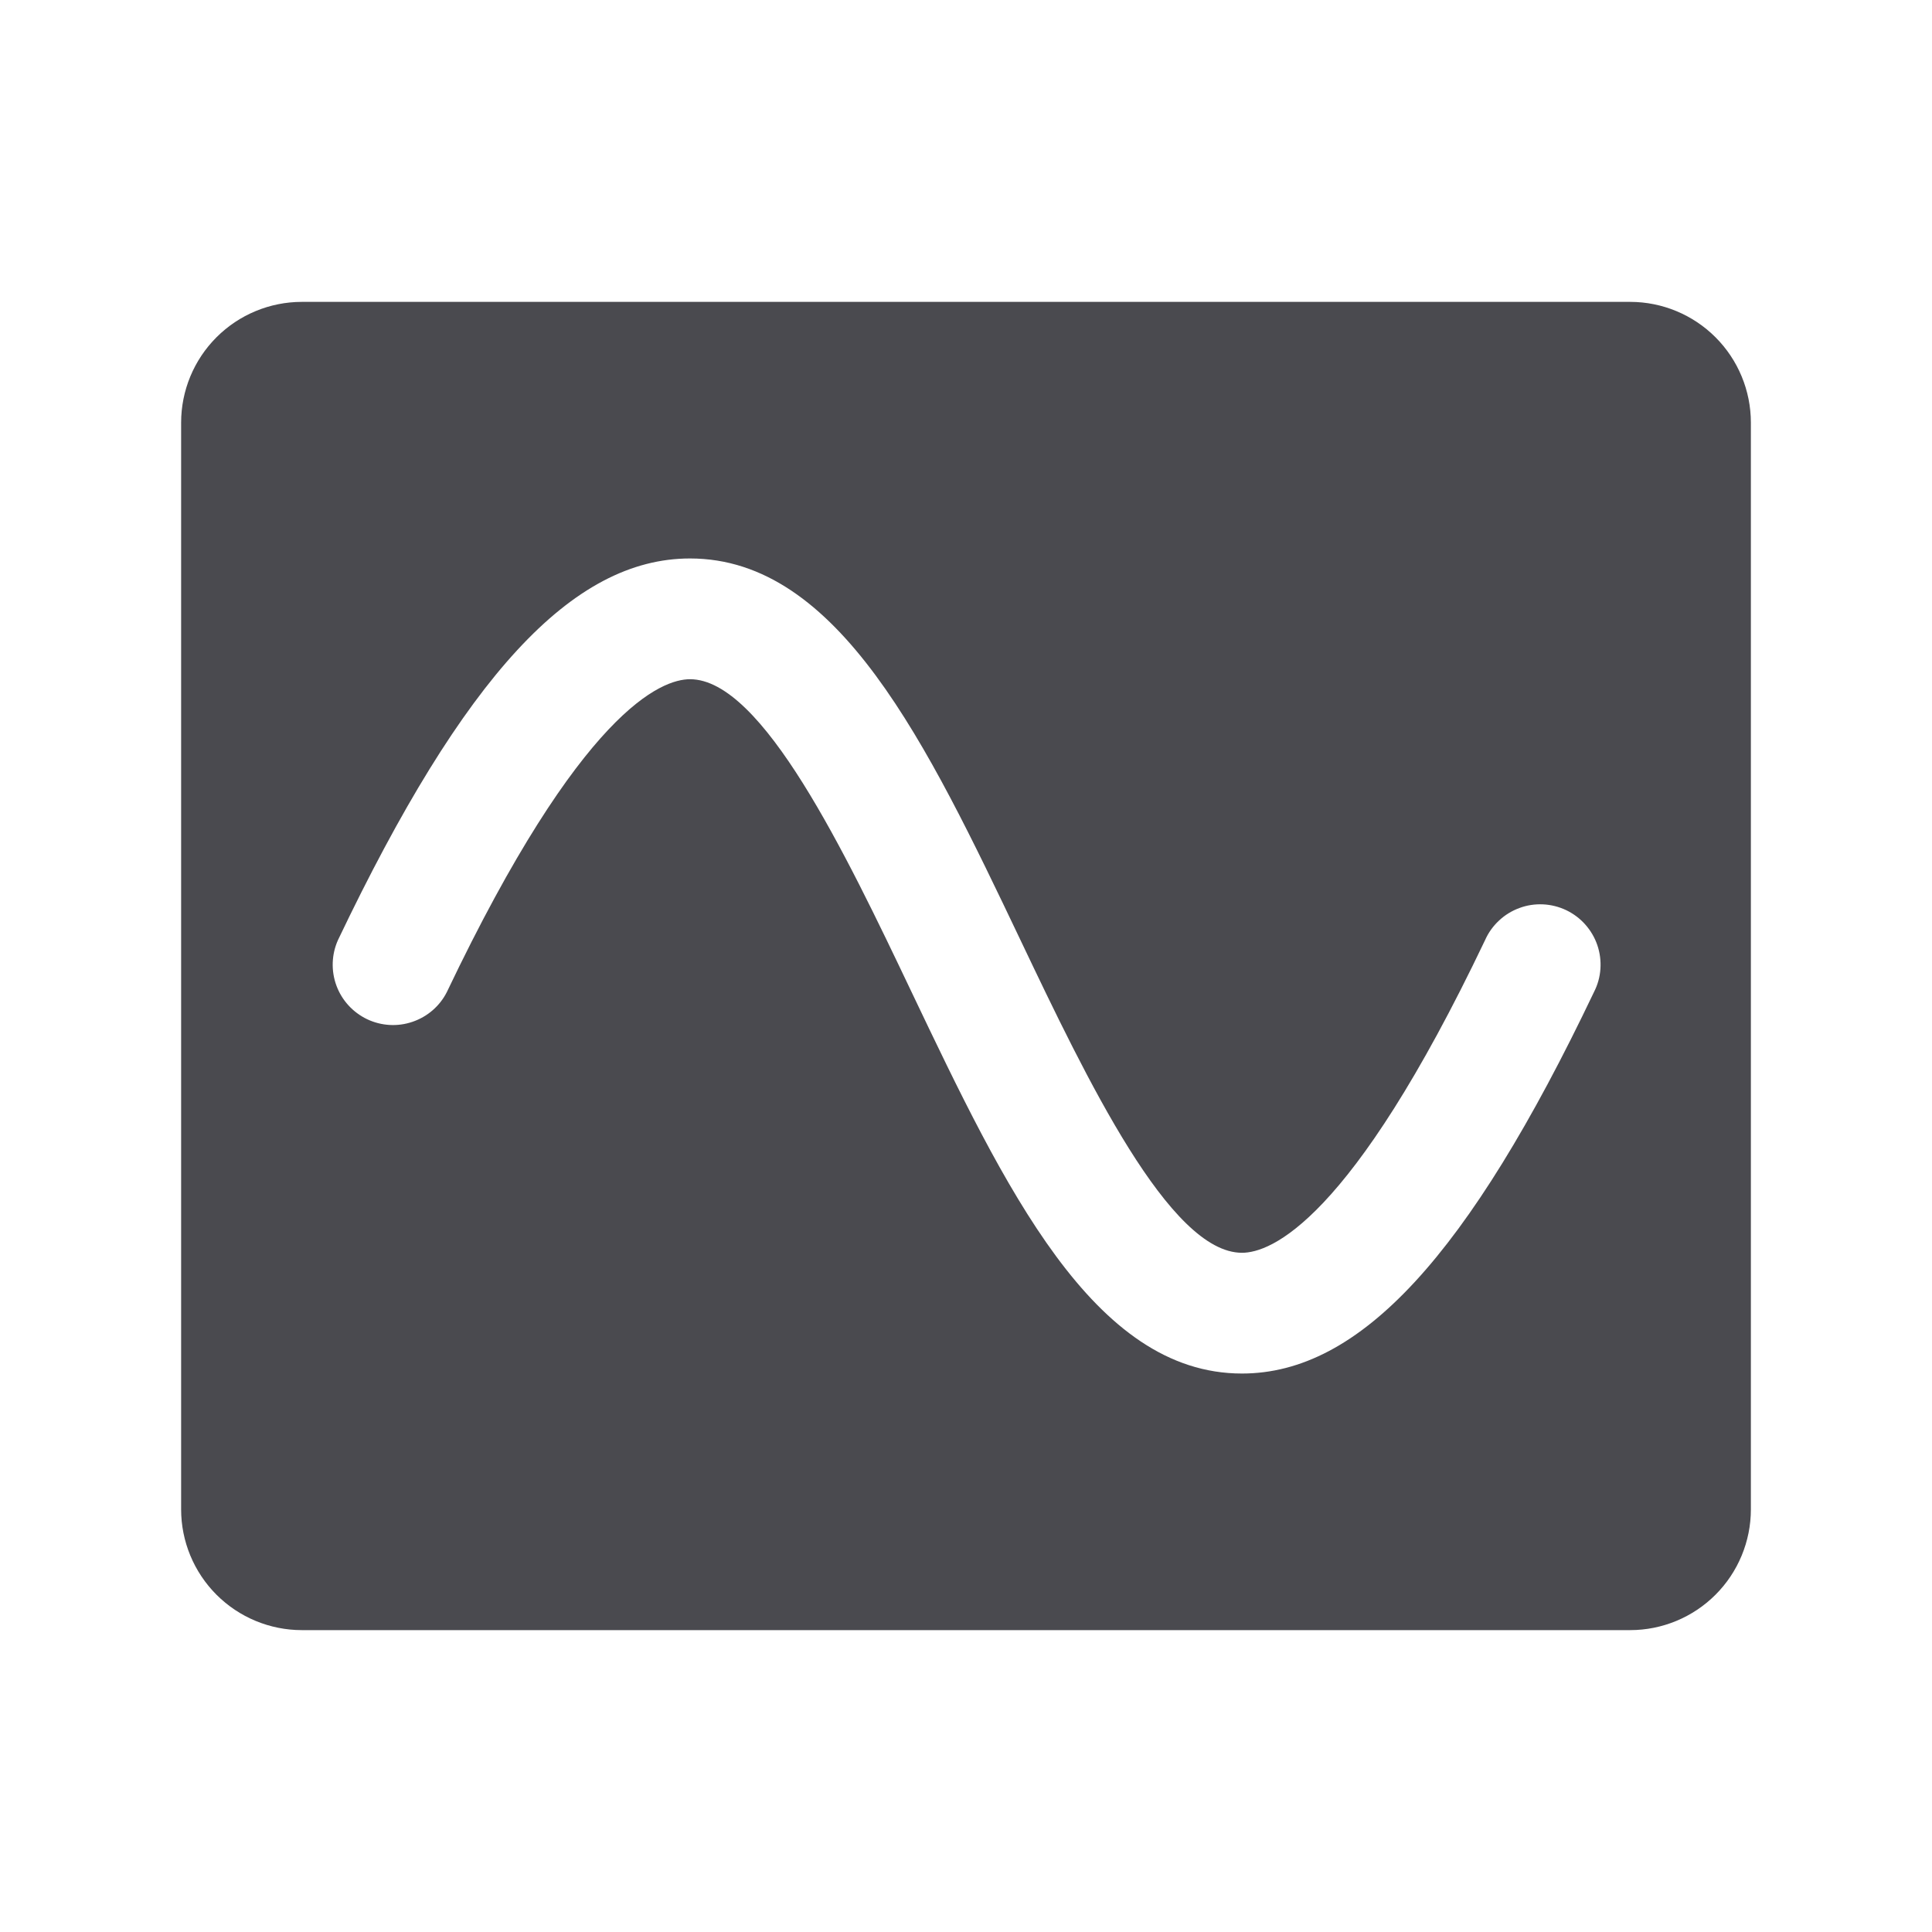 <svg width="32" height="32" viewBox="0 0 32 32" fill="none" xmlns="http://www.w3.org/2000/svg">
<path d="M27 5H5C4.47 5 3.961 5.211 3.586 5.586C3.211 5.961 3 6.47 3 7V25C3 25.53 3.211 26.039 3.586 26.414C3.961 26.789 4.47 27 5 27H27C27.53 27 28.039 26.789 28.414 26.414C28.789 26.039 29 25.53 29 25V7C29 6.47 28.789 5.961 28.414 5.586C28.039 5.211 27.53 5 27 5ZM26.402 16.43C24.317 20.805 22.52 22.75 20.571 22.75C18.111 22.75 16.648 19.68 15.098 16.43C14 14.125 12.625 11.25 11.429 11.25C10.961 11.25 9.633 11.75 7.402 16.43C7.285 16.663 7.08 16.84 6.833 16.924C6.586 17.009 6.316 16.993 6.08 16.881C5.845 16.768 5.662 16.569 5.572 16.324C5.482 16.079 5.491 15.808 5.598 15.57C7.683 11.199 9.48 9.25 11.429 9.25C13.889 9.25 15.352 12.32 16.902 15.57C18 17.875 19.375 20.75 20.571 20.75C21.039 20.75 22.367 20.25 24.598 15.57C24.652 15.448 24.73 15.339 24.828 15.248C24.925 15.156 25.04 15.086 25.165 15.04C25.29 14.993 25.423 14.973 25.556 14.979C25.689 14.985 25.82 15.018 25.941 15.075C26.061 15.133 26.169 15.213 26.257 15.313C26.346 15.413 26.414 15.529 26.457 15.655C26.5 15.781 26.517 15.915 26.508 16.048C26.499 16.181 26.463 16.311 26.402 16.43Z" fill="#4A4A4F"/>
</svg>
